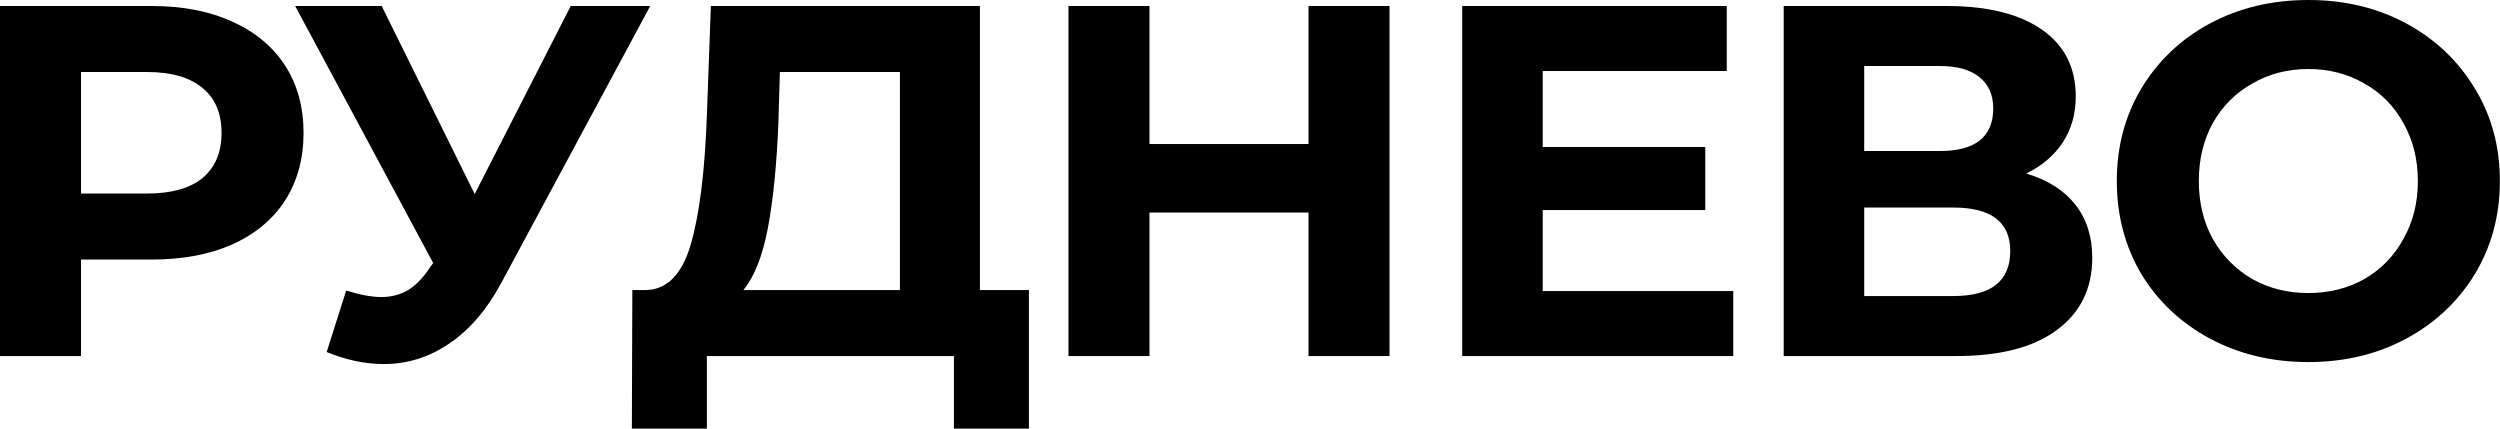 <svg width="210" height="36" viewBox="0 0 210 36" fill="none" xmlns="http://www.w3.org/2000/svg">
<path d="M12.728 0.504C15.333 0.504 17.587 0.938 19.491 1.806C21.424 2.674 22.908 3.907 23.944 5.503C24.98 7.099 25.498 8.99 25.498 11.174C25.498 13.33 24.98 15.221 23.944 16.845C22.908 18.441 21.424 19.673 19.491 20.541C17.587 21.382 15.333 21.802 12.728 21.802H6.805V29.909H0V0.504H12.728ZM12.35 16.257C14.394 16.257 15.949 15.823 17.013 14.954C18.077 14.058 18.609 12.798 18.609 11.174C18.609 9.522 18.077 8.261 17.013 7.393C15.949 6.497 14.394 6.049 12.35 6.049H6.805V16.257H12.35Z" fill="black"/>
<path d="M54.619 0.504L42.101 23.776C40.897 26.016 39.441 27.711 37.733 28.859C36.052 30.007 34.218 30.581 32.23 30.581C30.689 30.581 29.093 30.245 27.441 29.573L29.079 24.406C30.255 24.77 31.235 24.952 32.02 24.952C32.86 24.952 33.616 24.756 34.288 24.364C34.96 23.944 35.576 23.3 36.136 22.432L36.388 22.096L24.794 0.504H32.062L39.875 16.299L47.94 0.504H54.619Z" fill="black"/>
<path d="M86.43 24.364V36H80.129V29.909H59.377V36H53.076L53.118 24.364H54.294C56.059 24.308 57.305 23.02 58.033 20.499C58.761 17.979 59.209 14.38 59.377 9.704L59.713 0.504H82.313V24.364H86.43ZM65.384 10.334C65.244 13.834 64.95 16.775 64.502 19.155C64.054 21.508 63.368 23.244 62.444 24.364H75.592V6.049H65.51L65.384 10.334Z" fill="black"/>
<path d="M116.719 0.504V29.909H109.914V17.853H96.556V29.909H89.751V0.504H96.556V12.098H109.914V0.504H116.719Z" fill="black"/>
<path d="M145.594 24.448V29.909H122.826V0.504H145.048V5.965H129.589V12.35H143.242V17.643H129.589V24.448H145.594Z" fill="black"/>
<path d="M170.204 14.576C171.996 15.108 173.369 15.977 174.321 17.181C175.273 18.385 175.749 19.869 175.749 21.634C175.749 24.238 174.755 26.268 172.767 27.725C170.806 29.181 167.992 29.909 164.323 29.909H149.831V0.504H163.525C166.942 0.504 169.602 1.162 171.506 2.478C173.411 3.795 174.363 5.671 174.363 8.107C174.363 9.564 173.999 10.852 173.271 11.972C172.542 13.064 171.52 13.932 170.204 14.576ZM156.594 12.686H162.937C164.421 12.686 165.541 12.392 166.297 11.804C167.054 11.188 167.432 10.292 167.432 9.116C167.432 7.967 167.04 7.085 166.255 6.469C165.499 5.853 164.393 5.545 162.937 5.545H156.594V12.686ZM164.071 24.868C167.264 24.868 168.86 23.608 168.86 21.087C168.86 18.651 167.264 17.433 164.071 17.433H156.594V24.868H164.071Z" fill="black"/>
<path d="M193.901 30.413C190.848 30.413 188.09 29.755 185.626 28.439C183.189 27.123 181.271 25.316 179.871 23.02C178.498 20.695 177.812 18.091 177.812 15.207C177.812 12.322 178.498 9.732 179.871 7.435C181.271 5.111 183.189 3.291 185.626 1.974C188.09 0.658 190.848 0 193.901 0C196.954 0 199.698 0.658 202.134 1.974C204.571 3.291 206.489 5.111 207.889 7.435C209.29 9.732 209.99 12.322 209.99 15.207C209.99 18.091 209.29 20.695 207.889 23.02C206.489 25.316 204.571 27.123 202.134 28.439C199.698 29.755 196.954 30.413 193.901 30.413ZM193.901 24.616C195.637 24.616 197.206 24.224 198.606 23.44C200.006 22.628 201.098 21.508 201.882 20.079C202.694 18.651 203.101 17.027 203.101 15.207C203.101 13.386 202.694 11.762 201.882 10.334C201.098 8.905 200.006 7.799 198.606 7.015C197.206 6.203 195.637 5.797 193.901 5.797C192.165 5.797 190.596 6.203 189.196 7.015C187.796 7.799 186.69 8.905 185.878 10.334C185.094 11.762 184.701 13.386 184.701 15.207C184.701 17.027 185.094 18.651 185.878 20.079C186.69 21.508 187.796 22.628 189.196 23.44C190.596 24.224 192.165 24.616 193.901 24.616Z" fill="black"/>
</svg>
